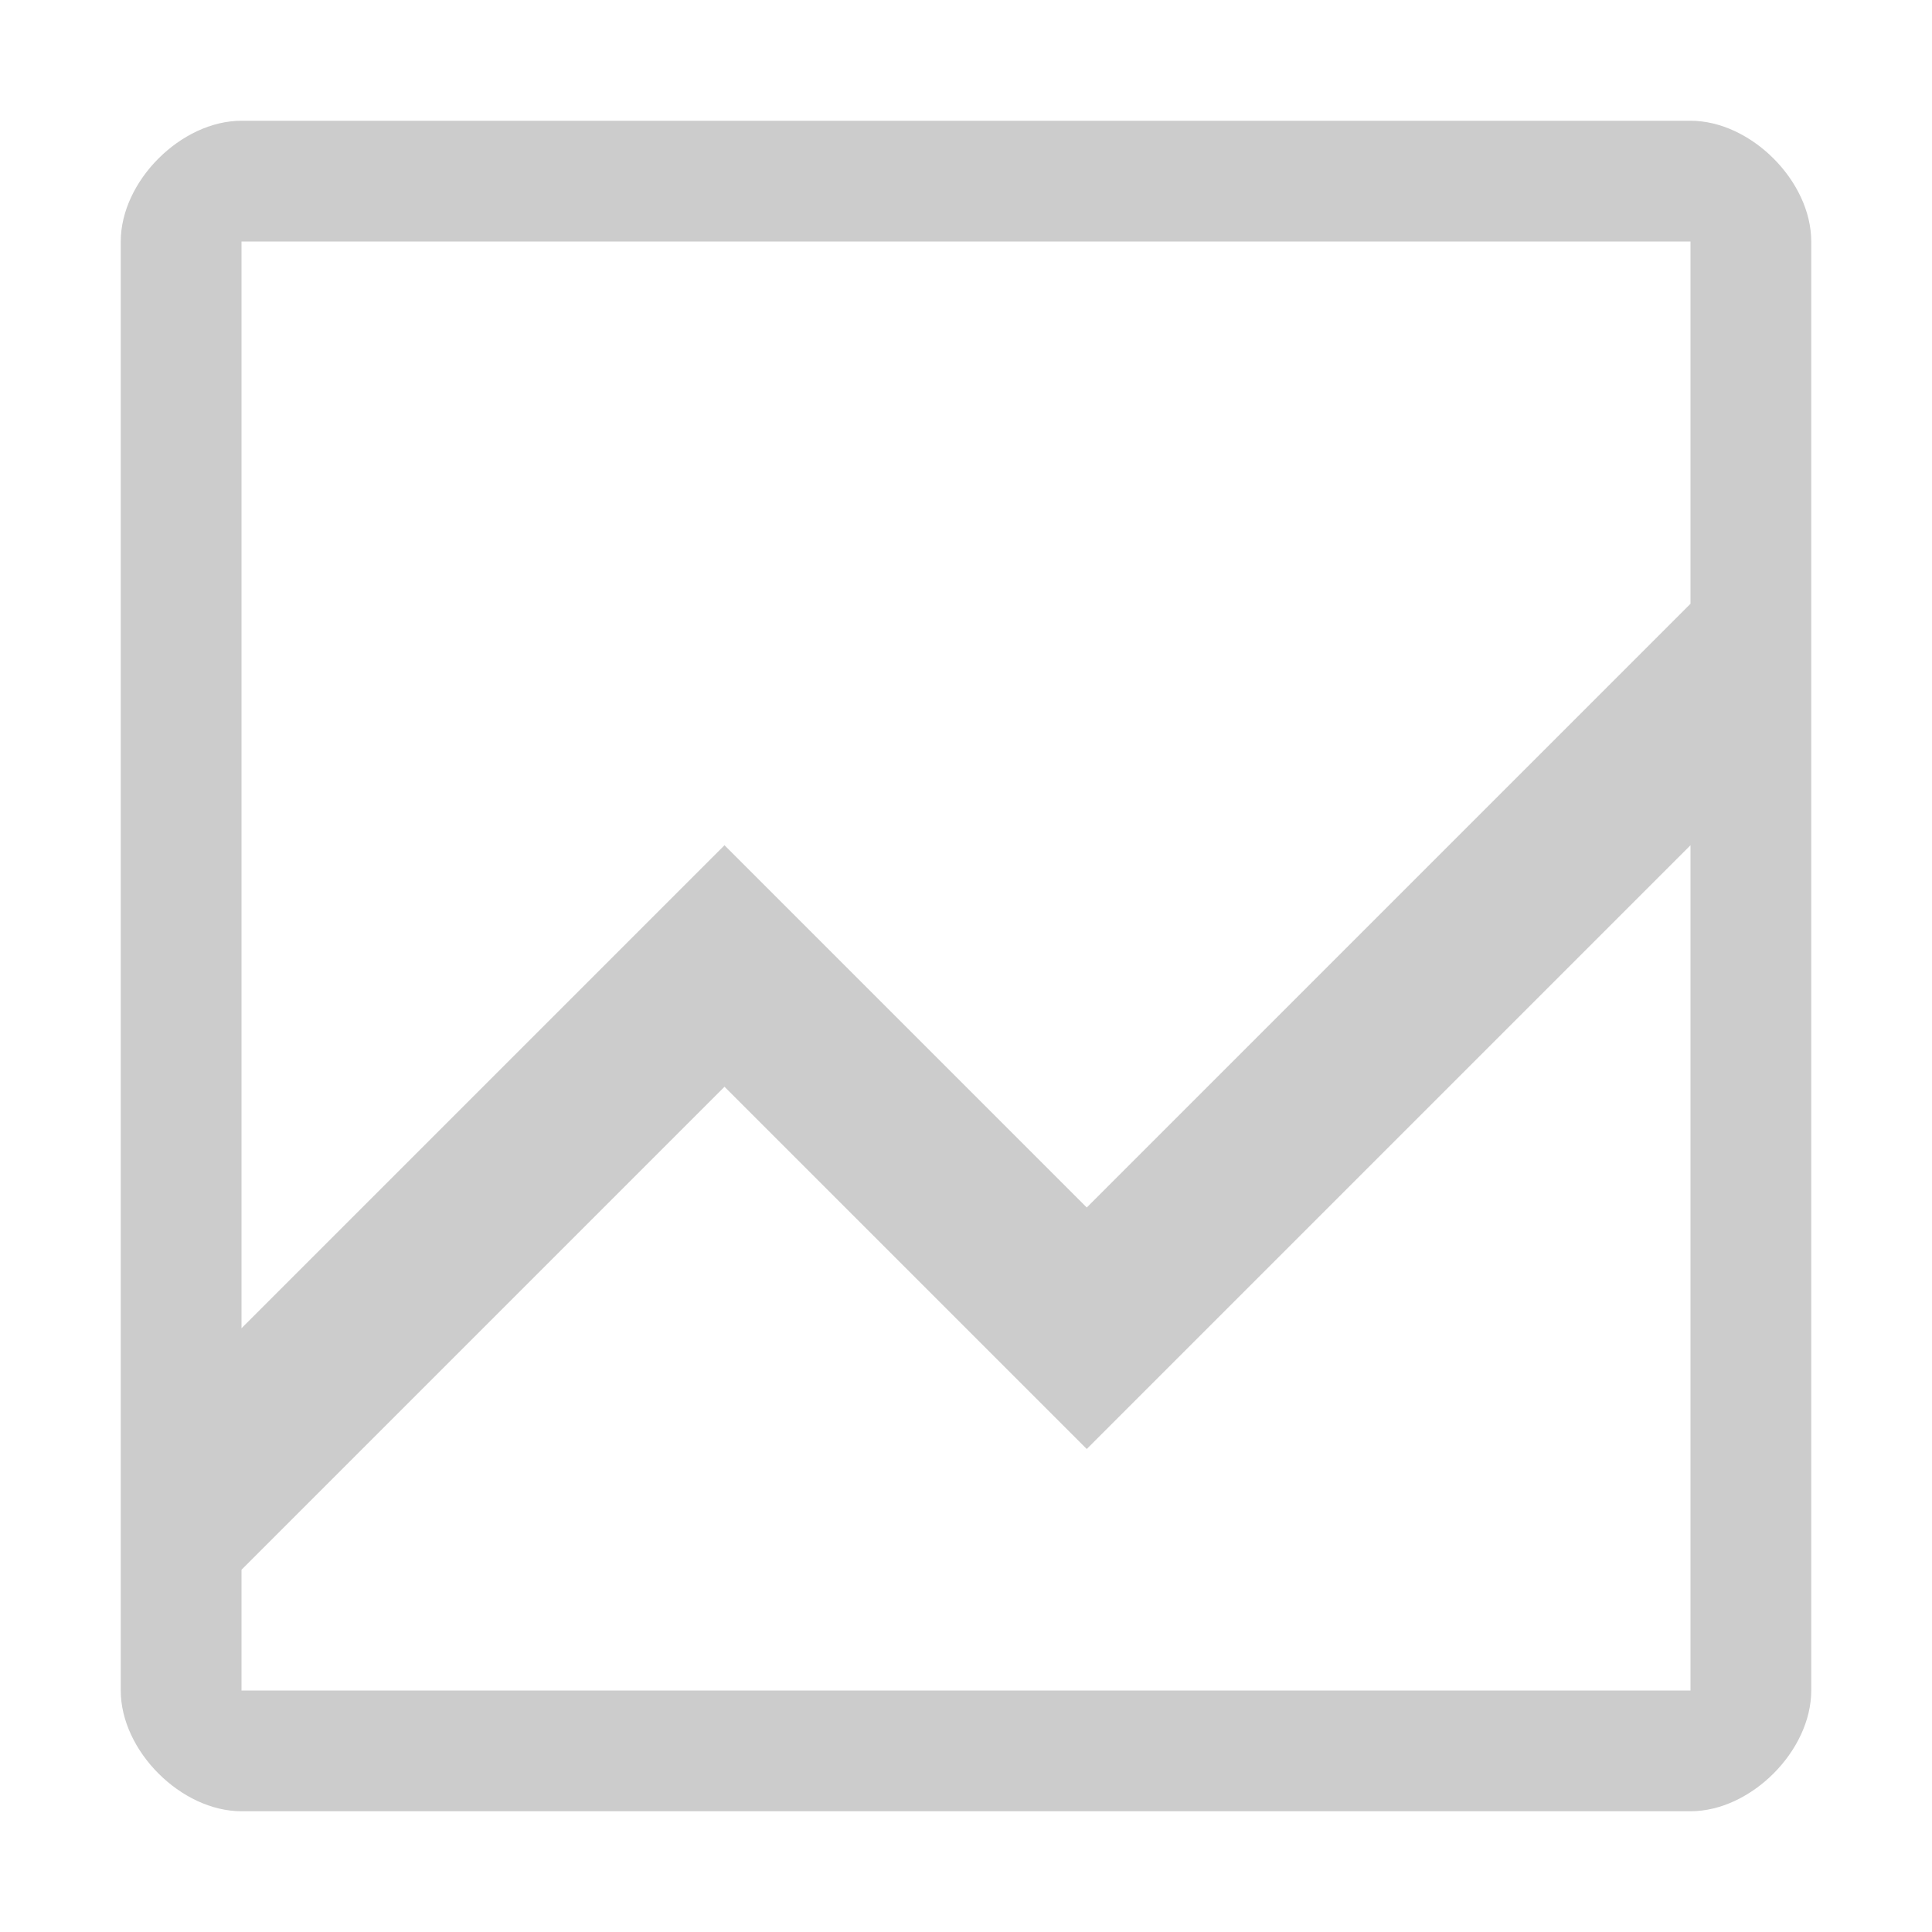 <svg xmlns="http://www.w3.org/2000/svg" viewBox="0 -16 16 16" shape-rendering="geometricPrecision"><path fill="#cccccc" d="M2-1c-.5 0-1-.5-1-1v-12c0-.5.5-1 1-1h12c.5 0 1 .5 1 1v12c0 .5-.5 1-1 1zm0-2v1h12v-7L9-4 6-7zm0-2 4-4 3 3 5-5v-3H2z"/></svg>